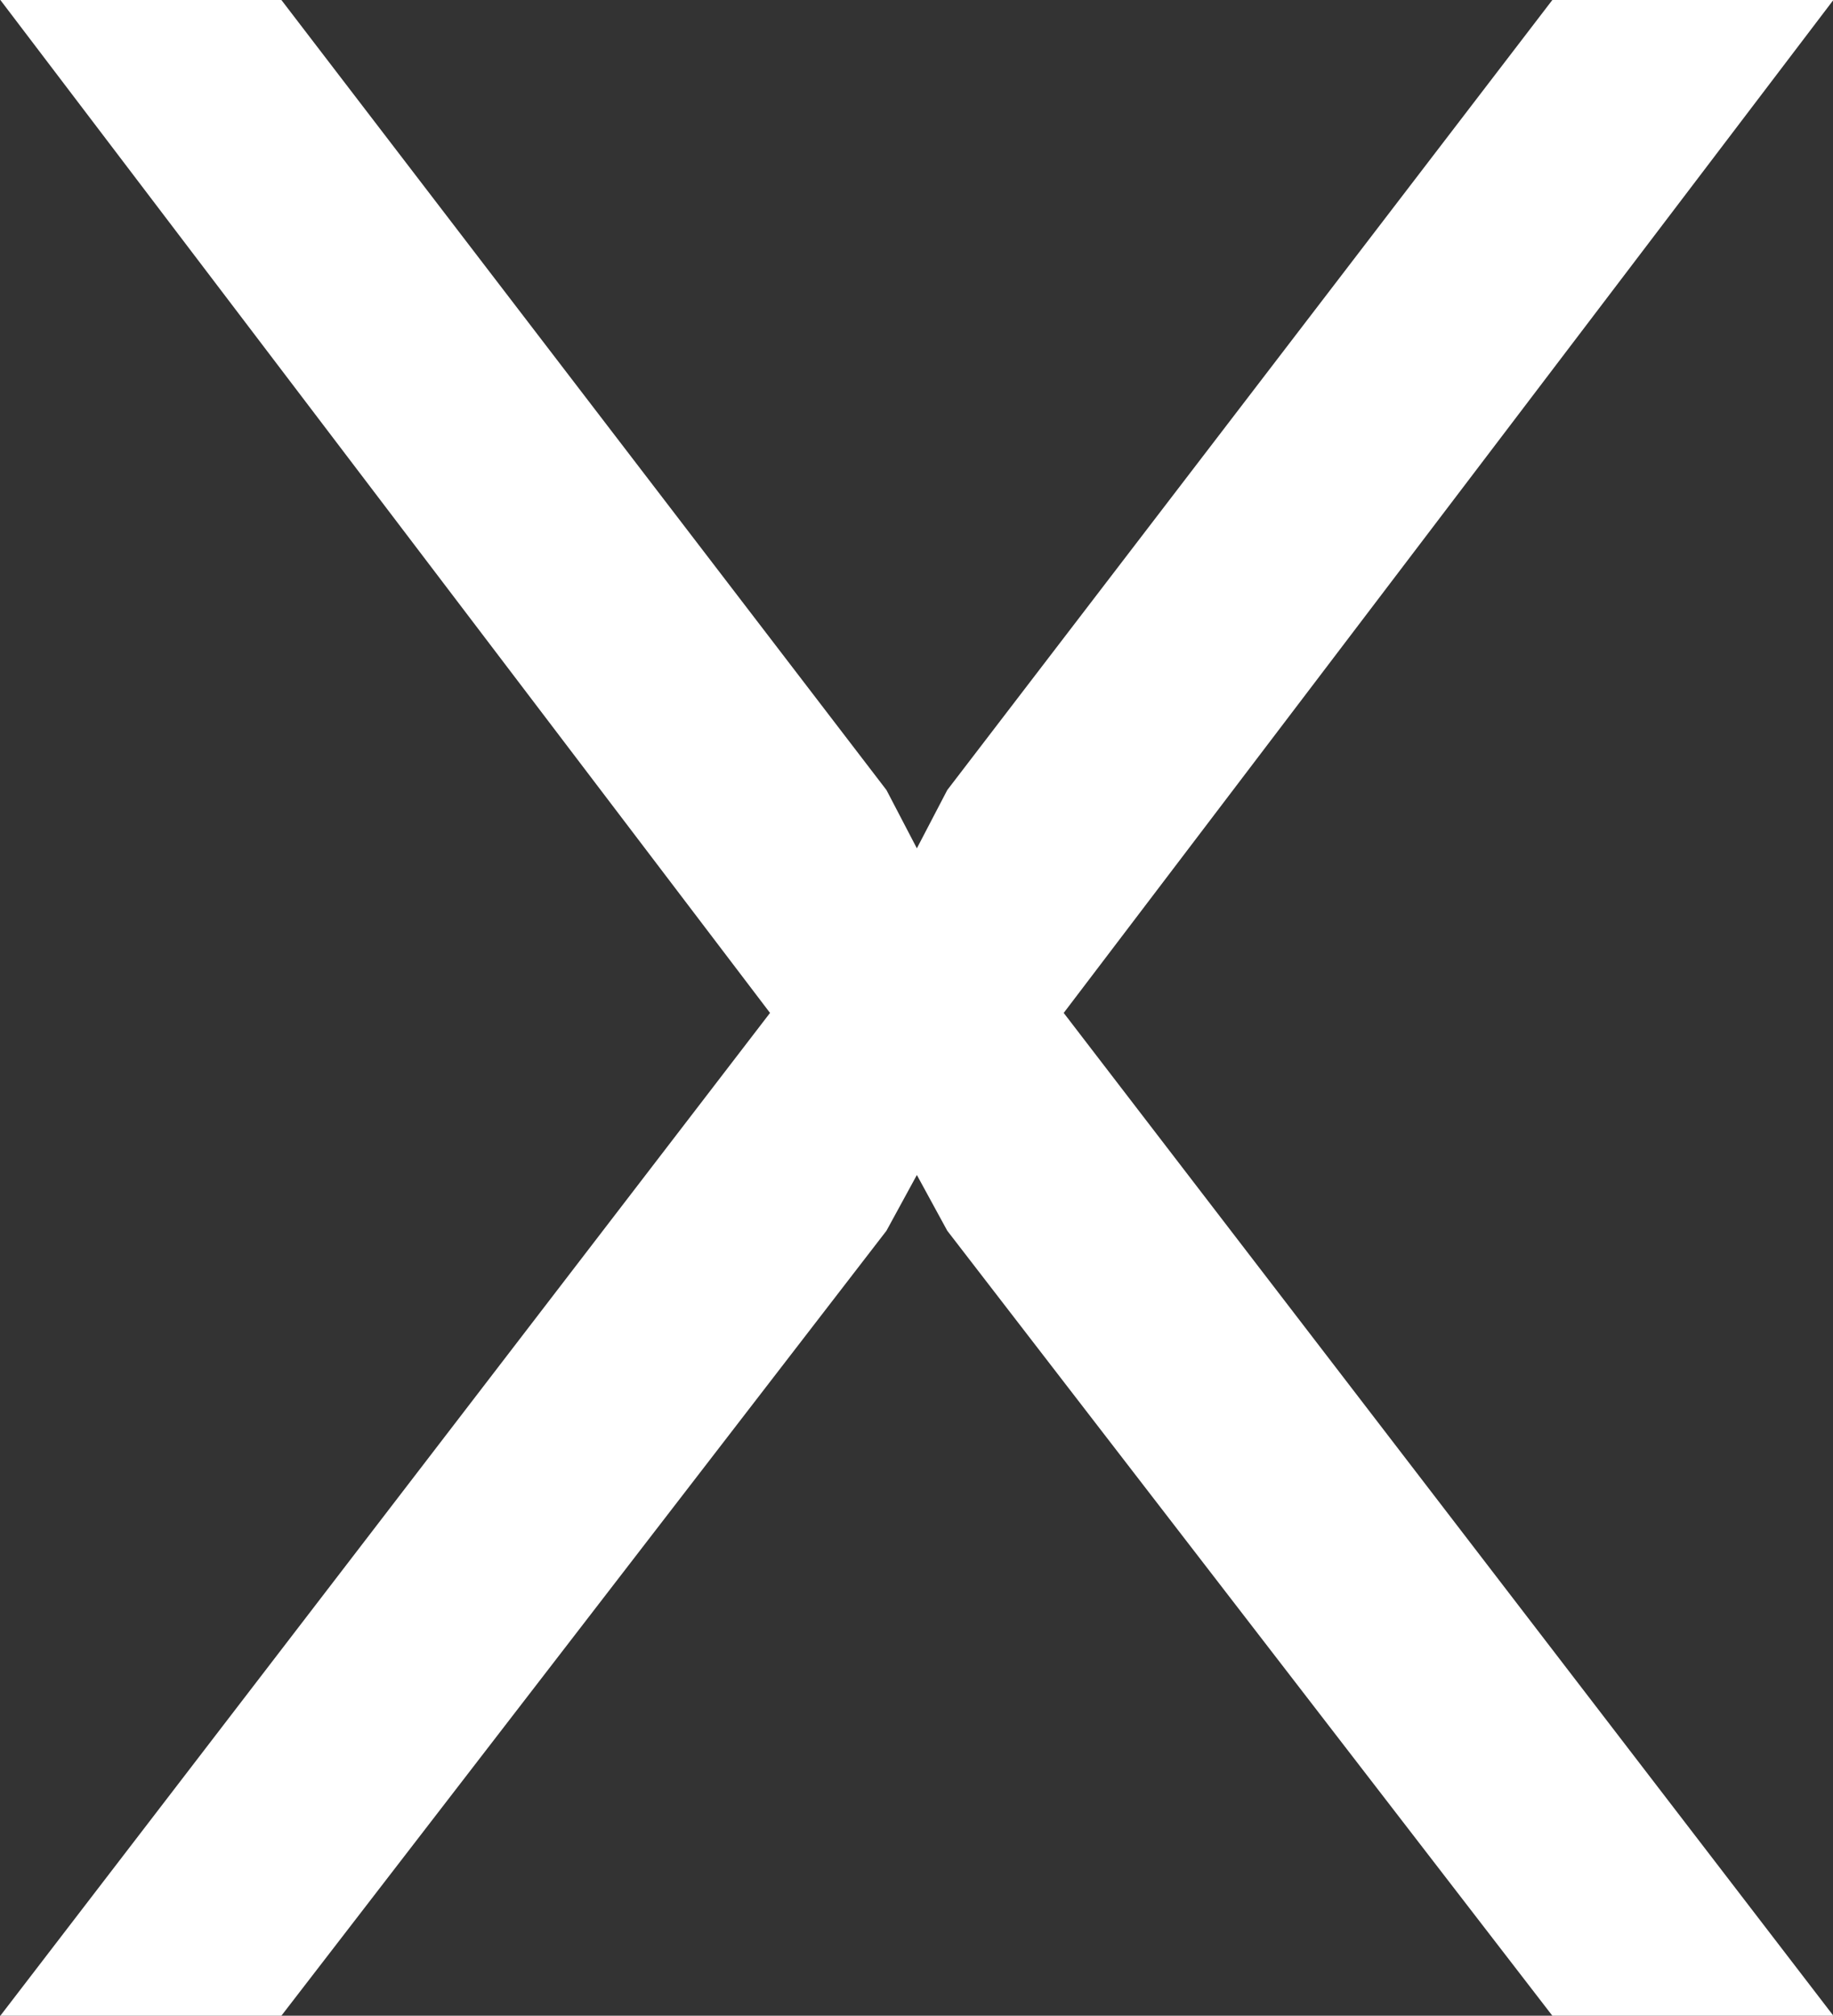 <svg xmlns="http://www.w3.org/2000/svg" xmlns:xlink="http://www.w3.org/1999/xlink" width="291.41" height="320.39" style="display:block" id="svg3920"><rect width="100%" height="100%" fill="#333333" stroke="none"/><rect id="backgroundrect" width="100%" height="100%" x="-370.457" y="-347.61" style="fill:none;stroke:none"/><defs id="defs3908"><clipPath id="c0_2"><path d="M0 904.1V0h1077.1v904.1z" id="svg_1"/></clipPath><clipPath id="c1_2"><path d="M0 902.9V0h1077.1v902.9z" id="svg_2"/></clipPath></defs><defs id="defs3911"><path d="M23 0l304 396L23 796h111l239-312 12-23 12 23 239 312h111L443 396 747 0H636L397 310l-12 22-12-22L134 0z" id="f0_2l" transform="scale(.001 -.001)"/></defs><g class="currentLayer" id="g3918" transform="translate(-370.457 -347.61)" style="fill:#fff"><g clip-path="url(#c1_2)" id="svg_8" style="fill:#fff"><g id="svg_9" style="fill:#fff"><use xlink:href="#f0_2l" transform="translate(384.2 668) scale(402.5)" id="svg_10" x="-.057" width="100%" height="100%" style="fill:#fff"/></g></g></g></svg>